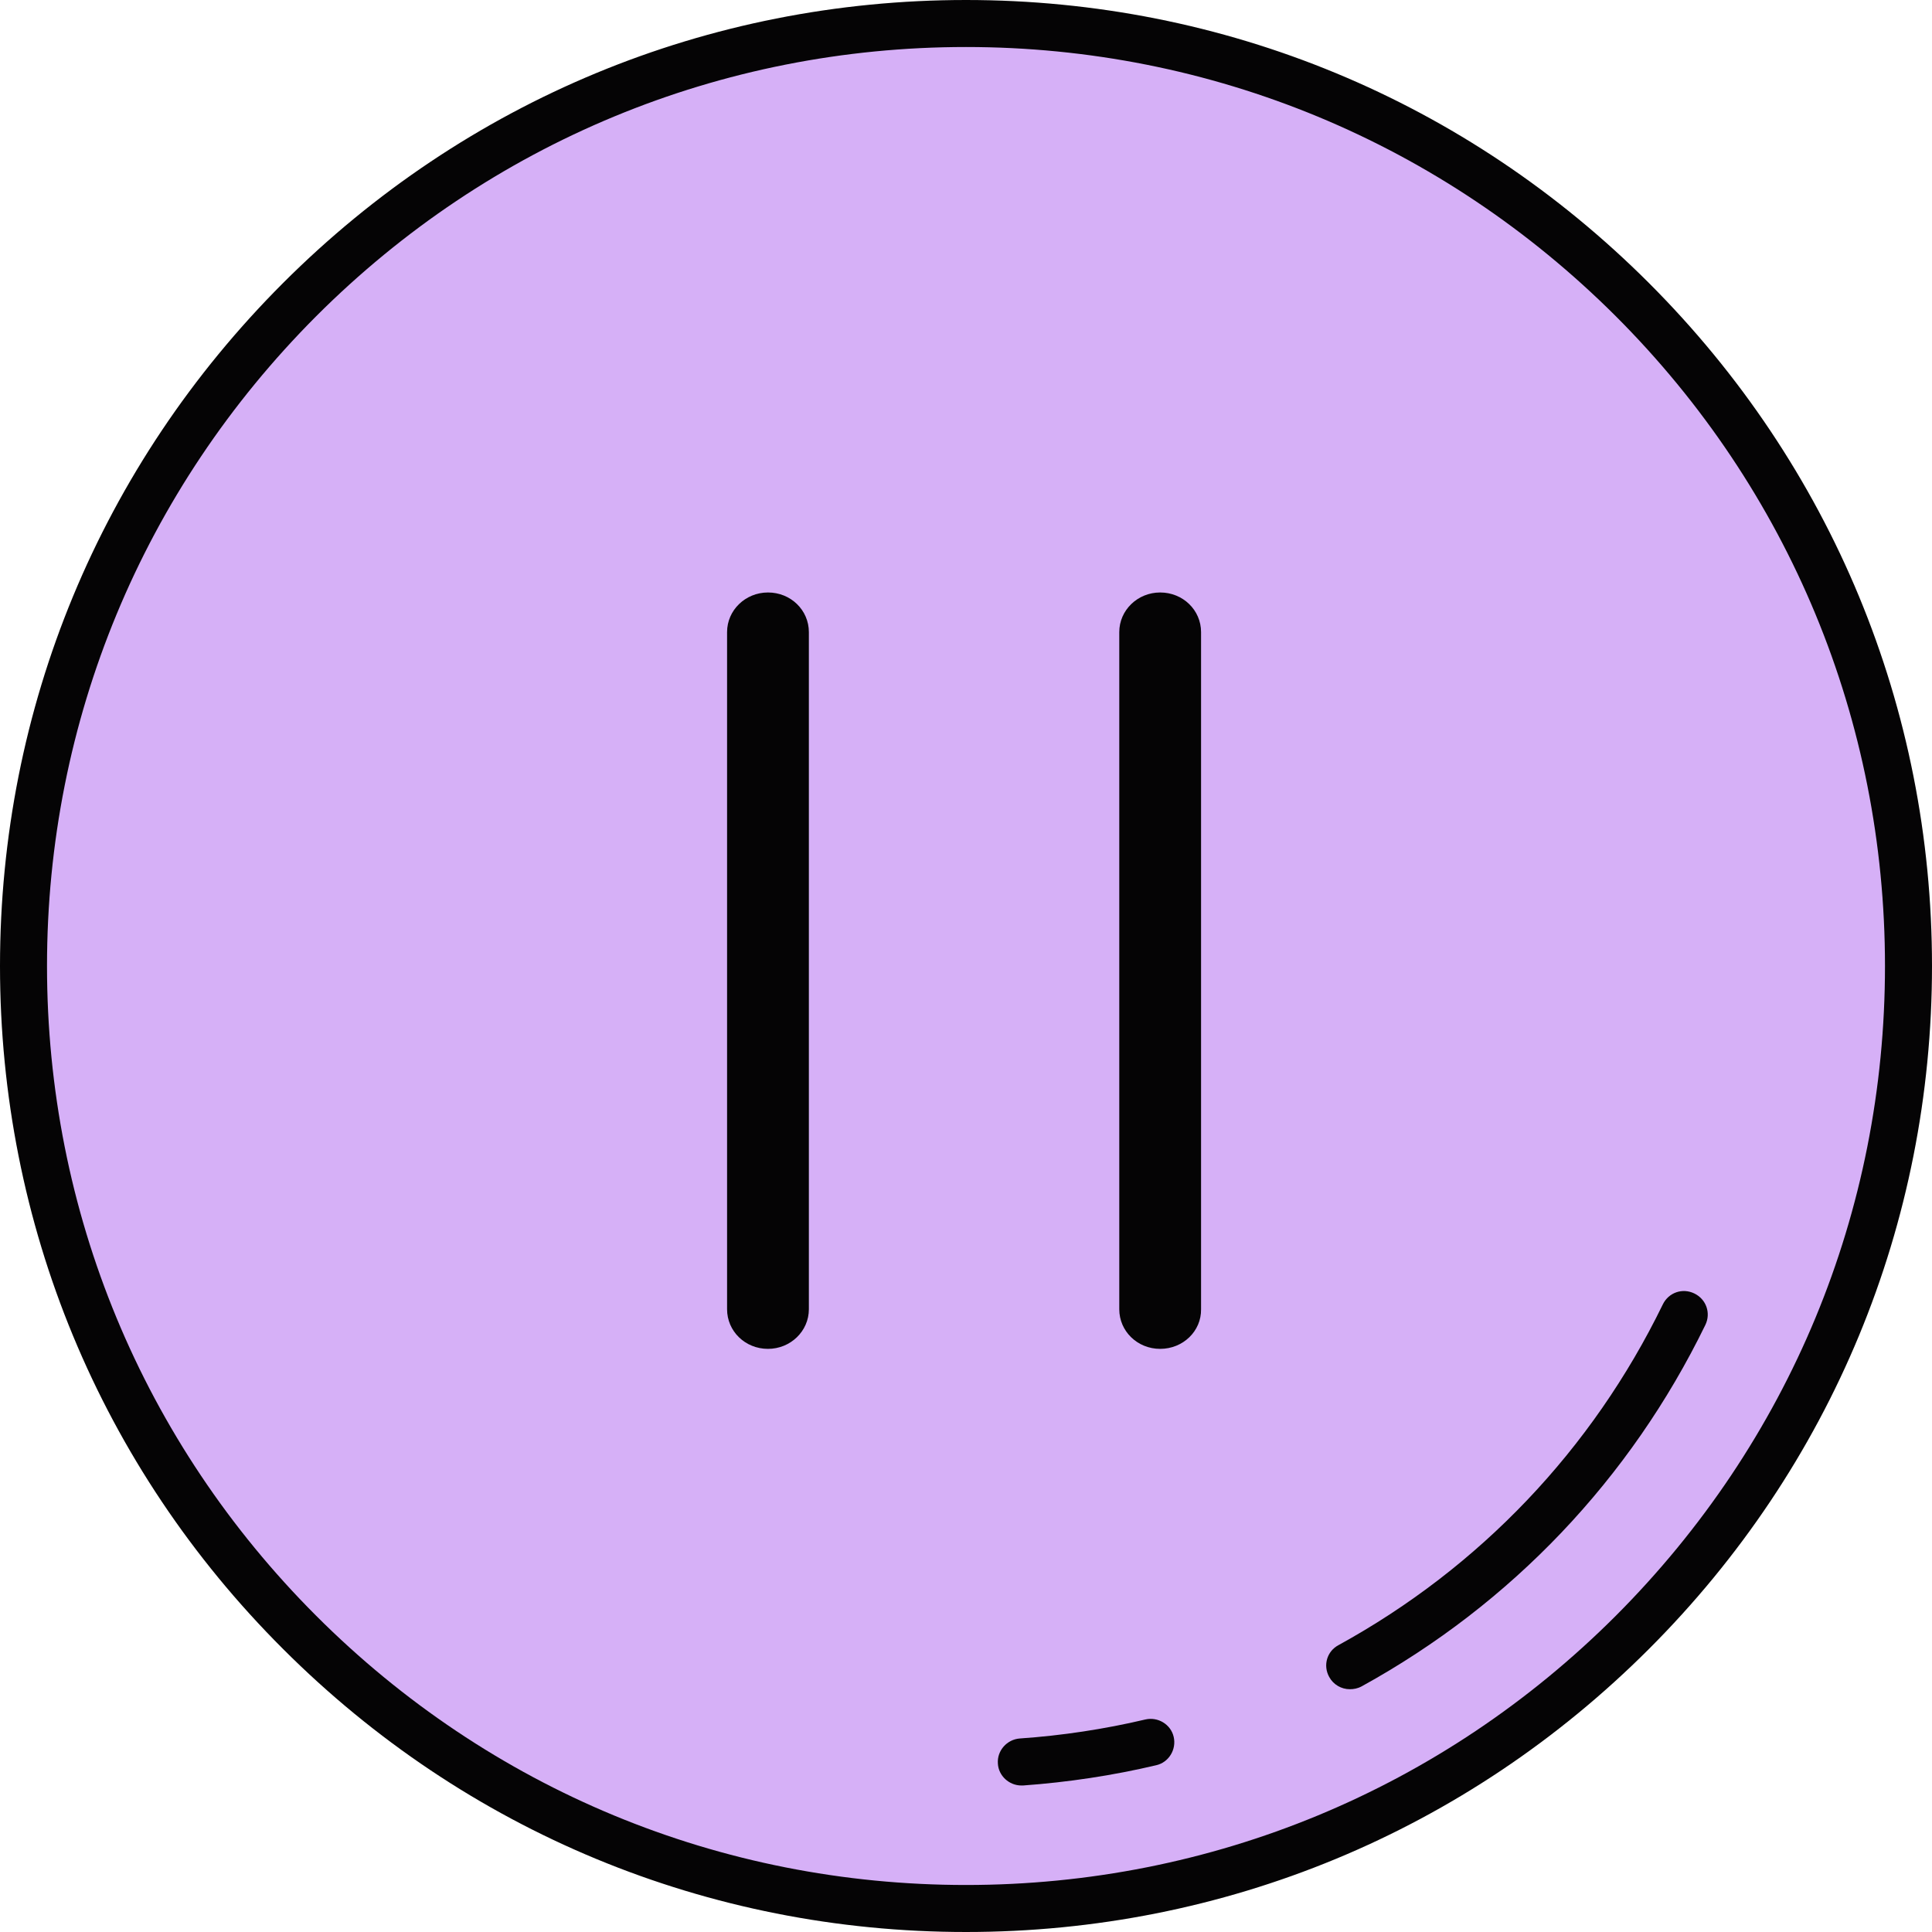 <svg version="1.1" id="Layer_1" xmlns="http://www.w3.org/2000/svg" x="0" y="0" width="600" height="600" xml:space="preserve"><style>.st1{fill:#050405}</style><path d="M7.3 300c0 161.7 131 292.7 292.7 292.7s292.7-131 292.7-292.7c0-161.6-131-292.7-292.7-292.7C138.4 7.3 7.3 138.4 7.3 300zm0 0" fill="#d6b0f7"/><path class="st1" d="M300 600c-80.1 0-155.4-31.2-212.1-87.9C31.2 455.5 0 380.1 0 300S31.2 144.6 87.9 87.9C144.6 31.2 219.9 0 300 0s155.4 31.2 212.1 87.9c56.7 56.7 87.9 132 87.9 212.1s-31.2 155.4-87.9 212.1C455.4 568.8 380.1 600 300 600zm0-585.4c-76.2 0-147.9 29.7-201.8 83.6C44.4 152.1 14.6 223.8 14.6 300c0 76.2 29.7 147.9 83.6 201.8 53.9 53.9 125.5 83.6 201.8 83.6 76.2 0 147.9-29.7 201.8-83.6 53.9-54 83.6-125.5 83.6-201.8 0-76.2-29.7-147.9-83.6-201.8C447.9 44.4 376.2 14.6 300 14.6zm0 0"/><path class="st1" d="M317.2 554.5c-3.8 0-7.1-3-7.3-6.8-.3-4 2.8-7.5 6.8-7.8 13.1-.9 26.3-2.9 39-5.9 3.9-.9 7.9 1.5 8.8 5.4.9 3.9-1.5 7.9-5.4 8.8-13.5 3.2-27.5 5.3-41.4 6.3h-.5zm102-29.9c-2.6 0-5.1-1.4-6.4-3.8-2-3.6-.7-8 2.9-9.9 43.9-24.1 78.8-60.8 100.7-105.8 1.8-3.7 6.1-5.2 9.8-3.4 3.7 1.8 5.2 6.1 3.4 9.8-23.3 47.8-60.2 86.6-106.7 112.2-1.3.7-2.5.9-3.7.9zm0 0M238.5 418.9c-7.1 0-12.7-5.5-12.7-12.3V196.3c0-6.8 5.7-12.3 12.7-12.3 7.1 0 12.7 5.5 12.7 12.3v210.3c0 6.8-5.7 12.3-12.7 12.3zm0 0M360.3 418.9c-7.1 0-12.7-5.5-12.7-12.3V196.3c0-6.8 5.7-12.3 12.7-12.3 7.1 0 12.7 5.5 12.7 12.3v210.3c.1 6.8-5.6 12.3-12.7 12.3zm0 0"/></svg>